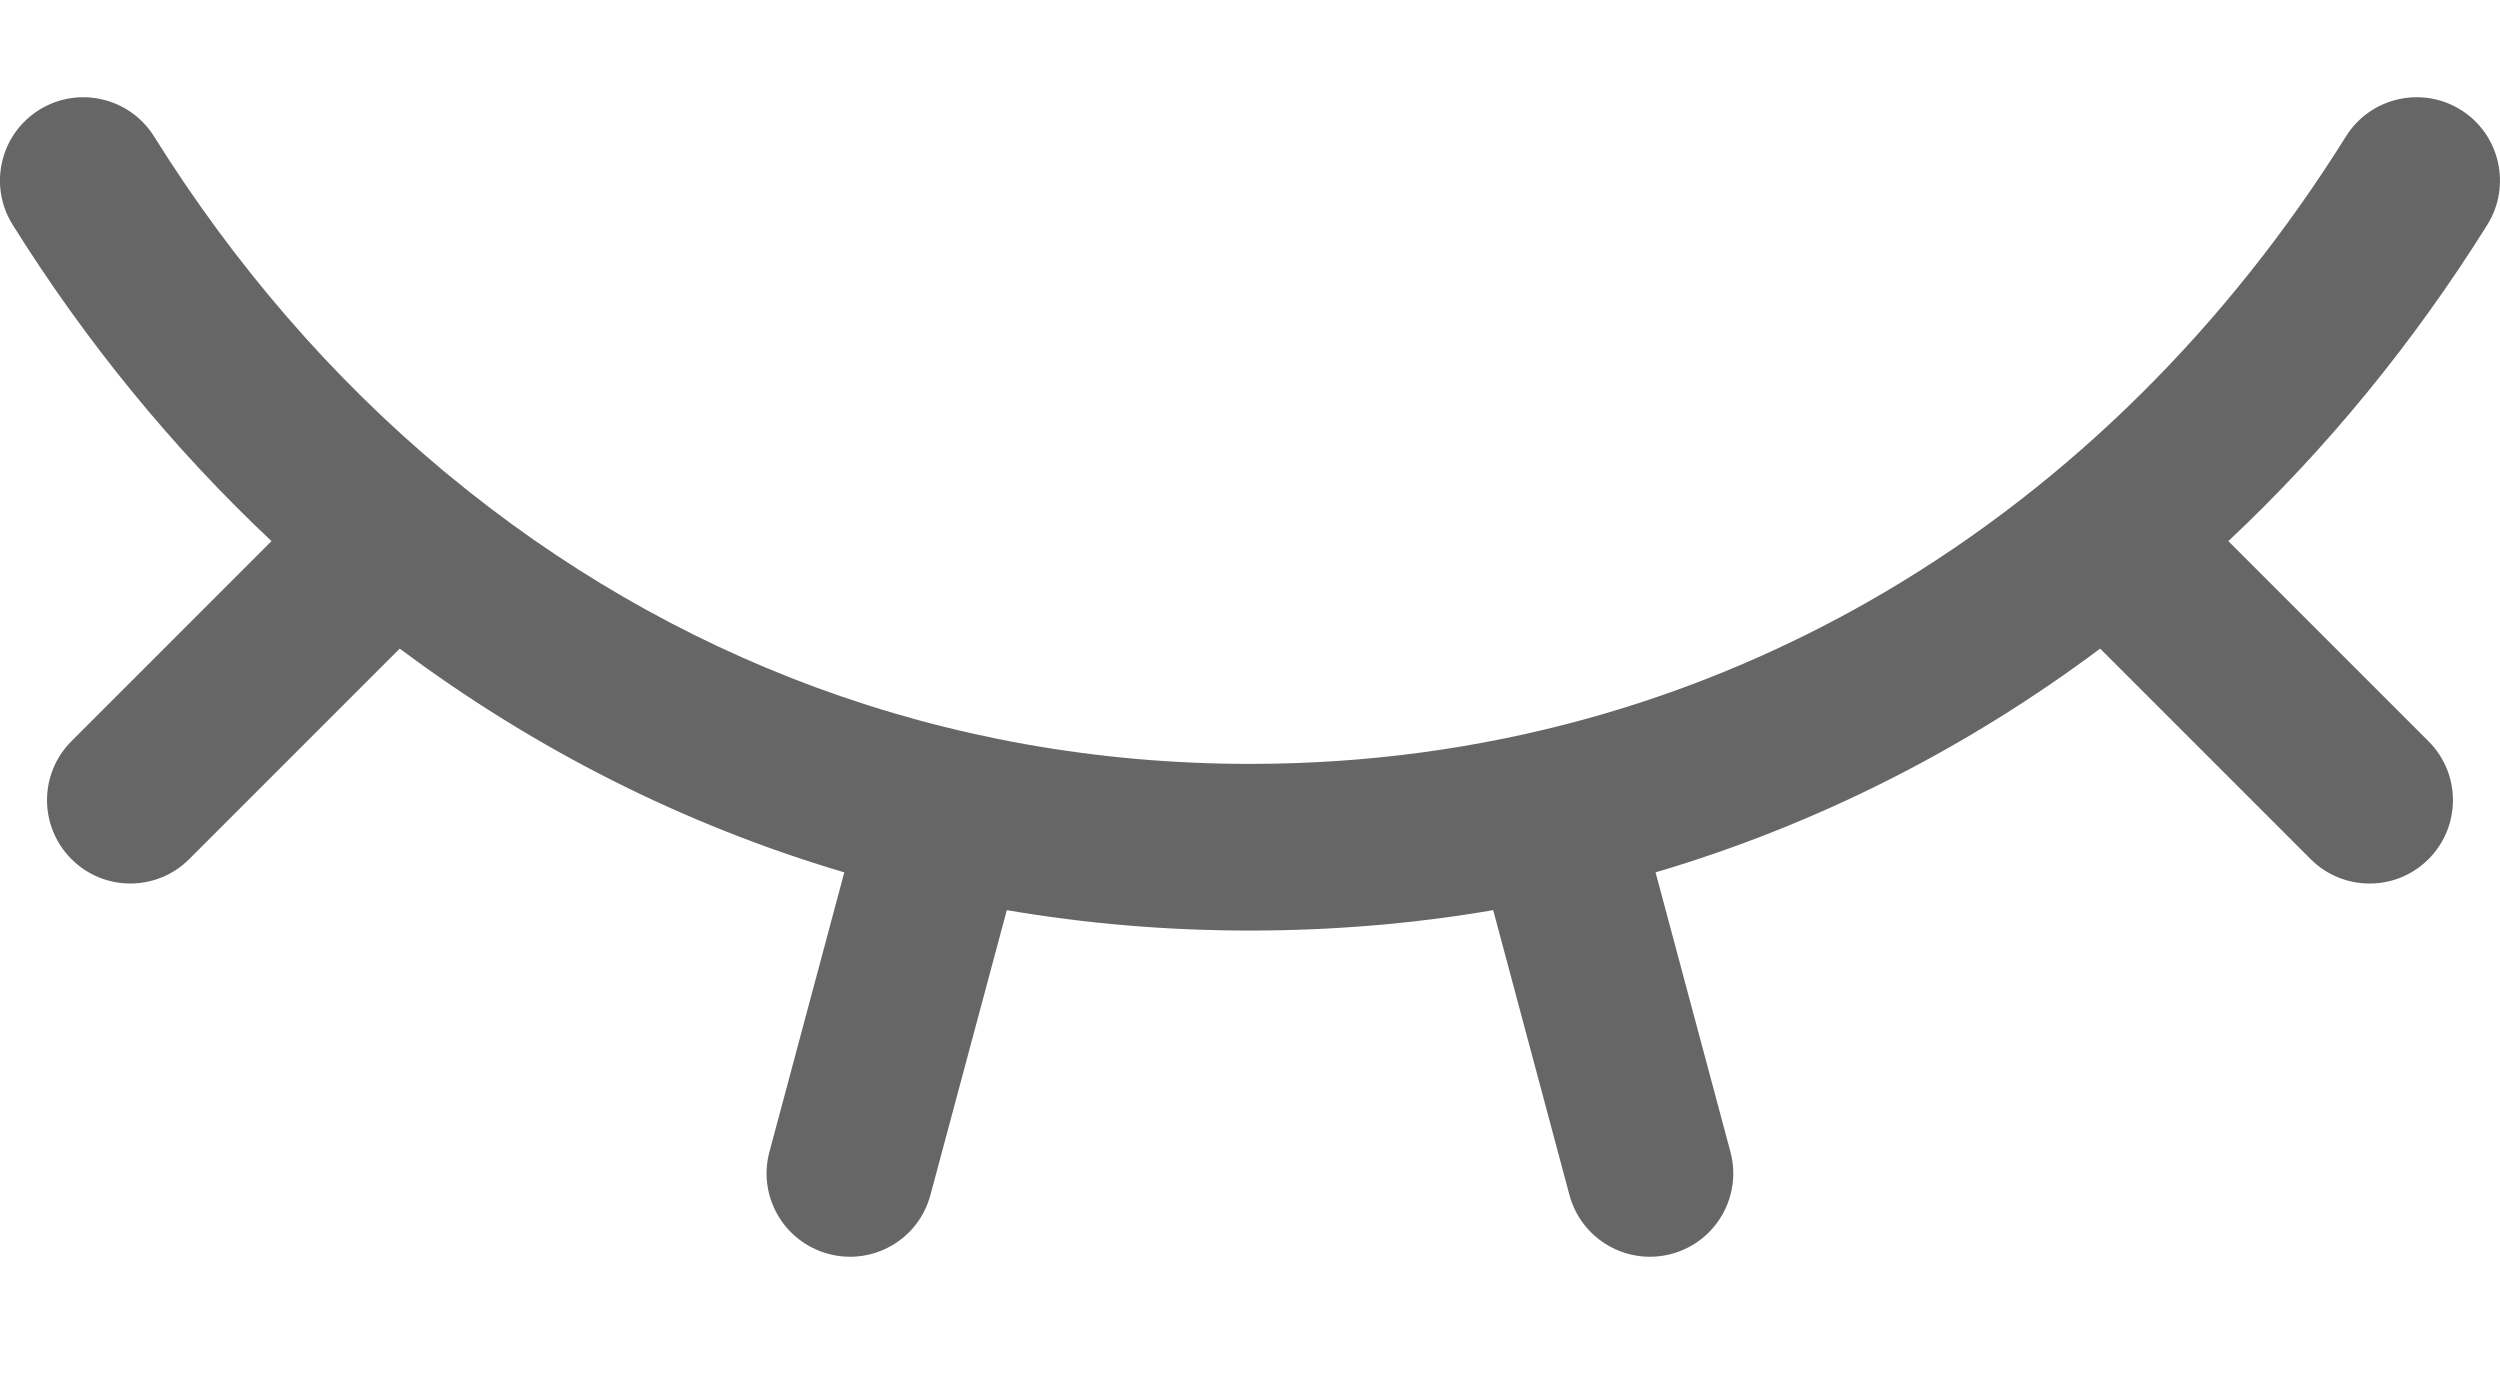 <svg width="18" height="10" viewBox="0 0 18 10" fill="none" xmlns="http://www.w3.org/2000/svg">
<path fill-rule="evenodd" clip-rule="evenodd" d="M17.718 0.791C17.999 0.967 18.084 1.337 17.909 1.618C17.382 2.461 16.756 3.228 16.044 3.896L17.485 5.337C17.72 5.571 17.72 5.951 17.485 6.186C17.251 6.42 16.871 6.42 16.637 6.186L15.121 4.67C14.166 5.384 13.091 5.935 11.92 6.281L12.459 8.293C12.545 8.613 12.355 8.942 12.035 9.028C11.715 9.114 11.386 8.924 11.3 8.604L10.751 6.553C10.185 6.65 9.6 6.7 9 6.7C8.399 6.7 7.815 6.65 7.249 6.553L6.699 8.604C6.614 8.924 6.285 9.114 5.965 9.028C5.644 8.942 5.454 8.613 5.54 8.293L6.079 6.281C4.909 5.935 3.834 5.384 2.878 4.67L1.363 6.185C1.128 6.42 0.748 6.42 0.514 6.185C0.28 5.951 0.28 5.571 0.514 5.337L1.955 3.896C1.244 3.228 0.618 2.461 0.091 1.618C-0.085 1.337 0.001 0.967 0.282 0.791C0.563 0.616 0.933 0.701 1.109 0.982C1.684 1.903 2.386 2.717 3.194 3.391C3.207 3.401 3.22 3.412 3.233 3.423C4.811 4.727 6.786 5.5 9 5.5C12.369 5.5 15.188 3.708 16.891 0.982C17.067 0.701 17.437 0.616 17.718 0.791Z" fill="#666666"/>
</svg>
